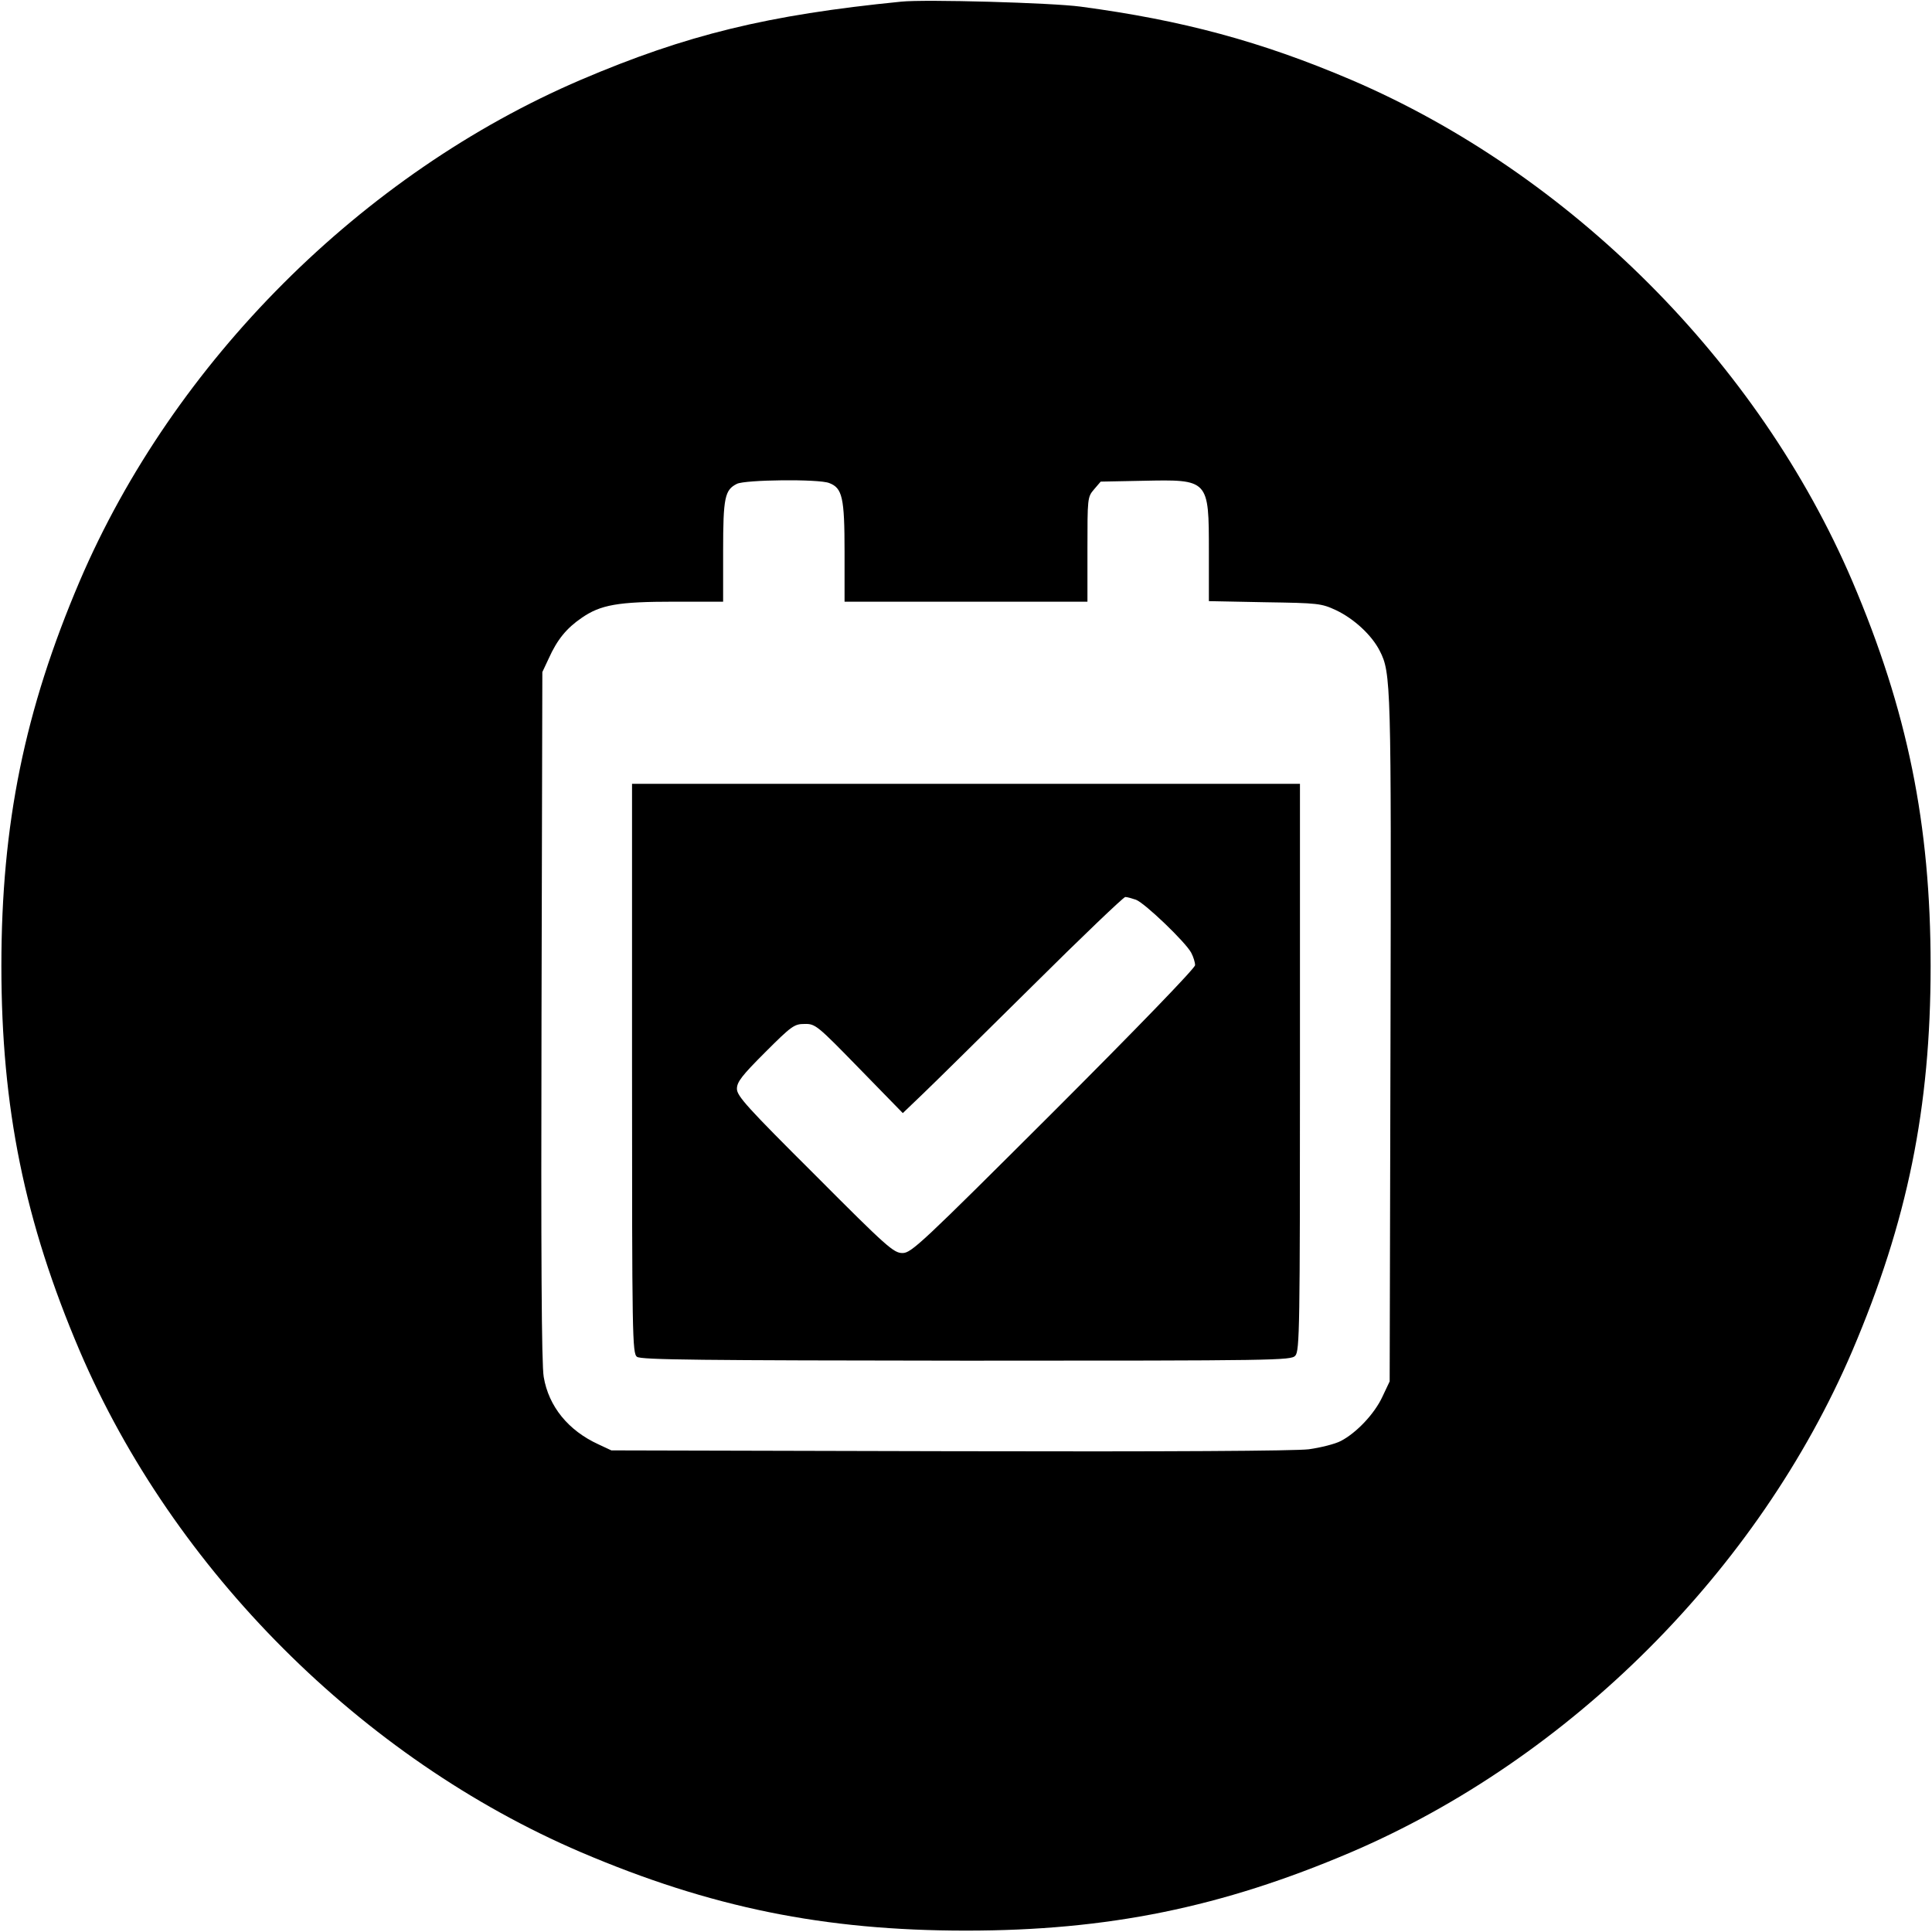 <?xml version="1.0" standalone="no"?>
<!DOCTYPE svg PUBLIC "-//W3C//DTD SVG 20010904//EN"
 "http://www.w3.org/TR/2001/REC-SVG-20010904/DTD/svg10.dtd">
<svg version="1.0" xmlns="http://www.w3.org/2000/svg"
 width="700pt" height="700pt" viewBox="0 0 700 700"
 preserveAspectRatio="xMidYMid meet">
<g transform="translate(0,700) scale(0.1,-0.1)"
fill="#000000" stroke="none">
<path d="M3265 6994 c-484 -48 -778 -120 -1160 -283 -794 -340 -1476 -1022
-1816 -1816 -200 -469 -284 -881 -284 -1395 0 -514 84 -926 284 -1395 340
-794 1022 -1476 1816 -1816 469 -200 881 -284 1395 -284 514 0 926 84 1395
284 794 340 1476 1022 1816 1816 200 469 284 881 284 1395 0 514 -84 926 -284
1395 -340 794 -1022 1476 -1816 1816 -326 139 -612 216 -980 265 -104 14 -564
27 -650 18z m-261 -1744 c48 -18 56 -52 56 -250 l0 -180 440 0 440 0 0 189 c0
186 0 190 24 218 l24 28 152 3 c240 5 240 6 240 -257 l0 -179 203 -4 c194 -3
204 -4 258 -29 65 -31 129 -90 158 -147 41 -80 42 -117 39 -1407 l-3 -1240
-26 -55 c-29 -63 -95 -132 -151 -161 -21 -11 -73 -24 -116 -30 -50 -6 -503 -9
-1302 -7 l-1225 3 -47 22 c-109 50 -180 137 -198 244 -8 45 -10 437 -8 1309
l3 1245 23 49 c31 69 65 110 119 147 69 48 132 59 336 59 l177 0 0 183 c0 195
6 222 50 244 30 15 296 18 334 3z"/>
<path d="M2290 3129 c0 -971 1 -1033 18 -1045 14 -11 231 -13 1193 -14 1127 0
1177 1 1192 18 16 17 17 104 17 1045 l0 1027 -1210 0 -1210 0 0 -1031z m1826
611 c33 -13 180 -154 200 -192 8 -15 14 -35 14 -45 0 -11 -213 -231 -513 -531
-479 -478 -515 -512 -547 -512 -32 0 -56 21 -317 283 -245 244 -283 286 -283
312 0 25 18 48 103 133 95 95 105 102 142 102 39 1 46 -5 198 -161 l158 -162
72 69 c40 38 218 214 397 391 179 178 331 323 337 323 7 0 24 -5 39 -10z"/>
</g>
</svg>
